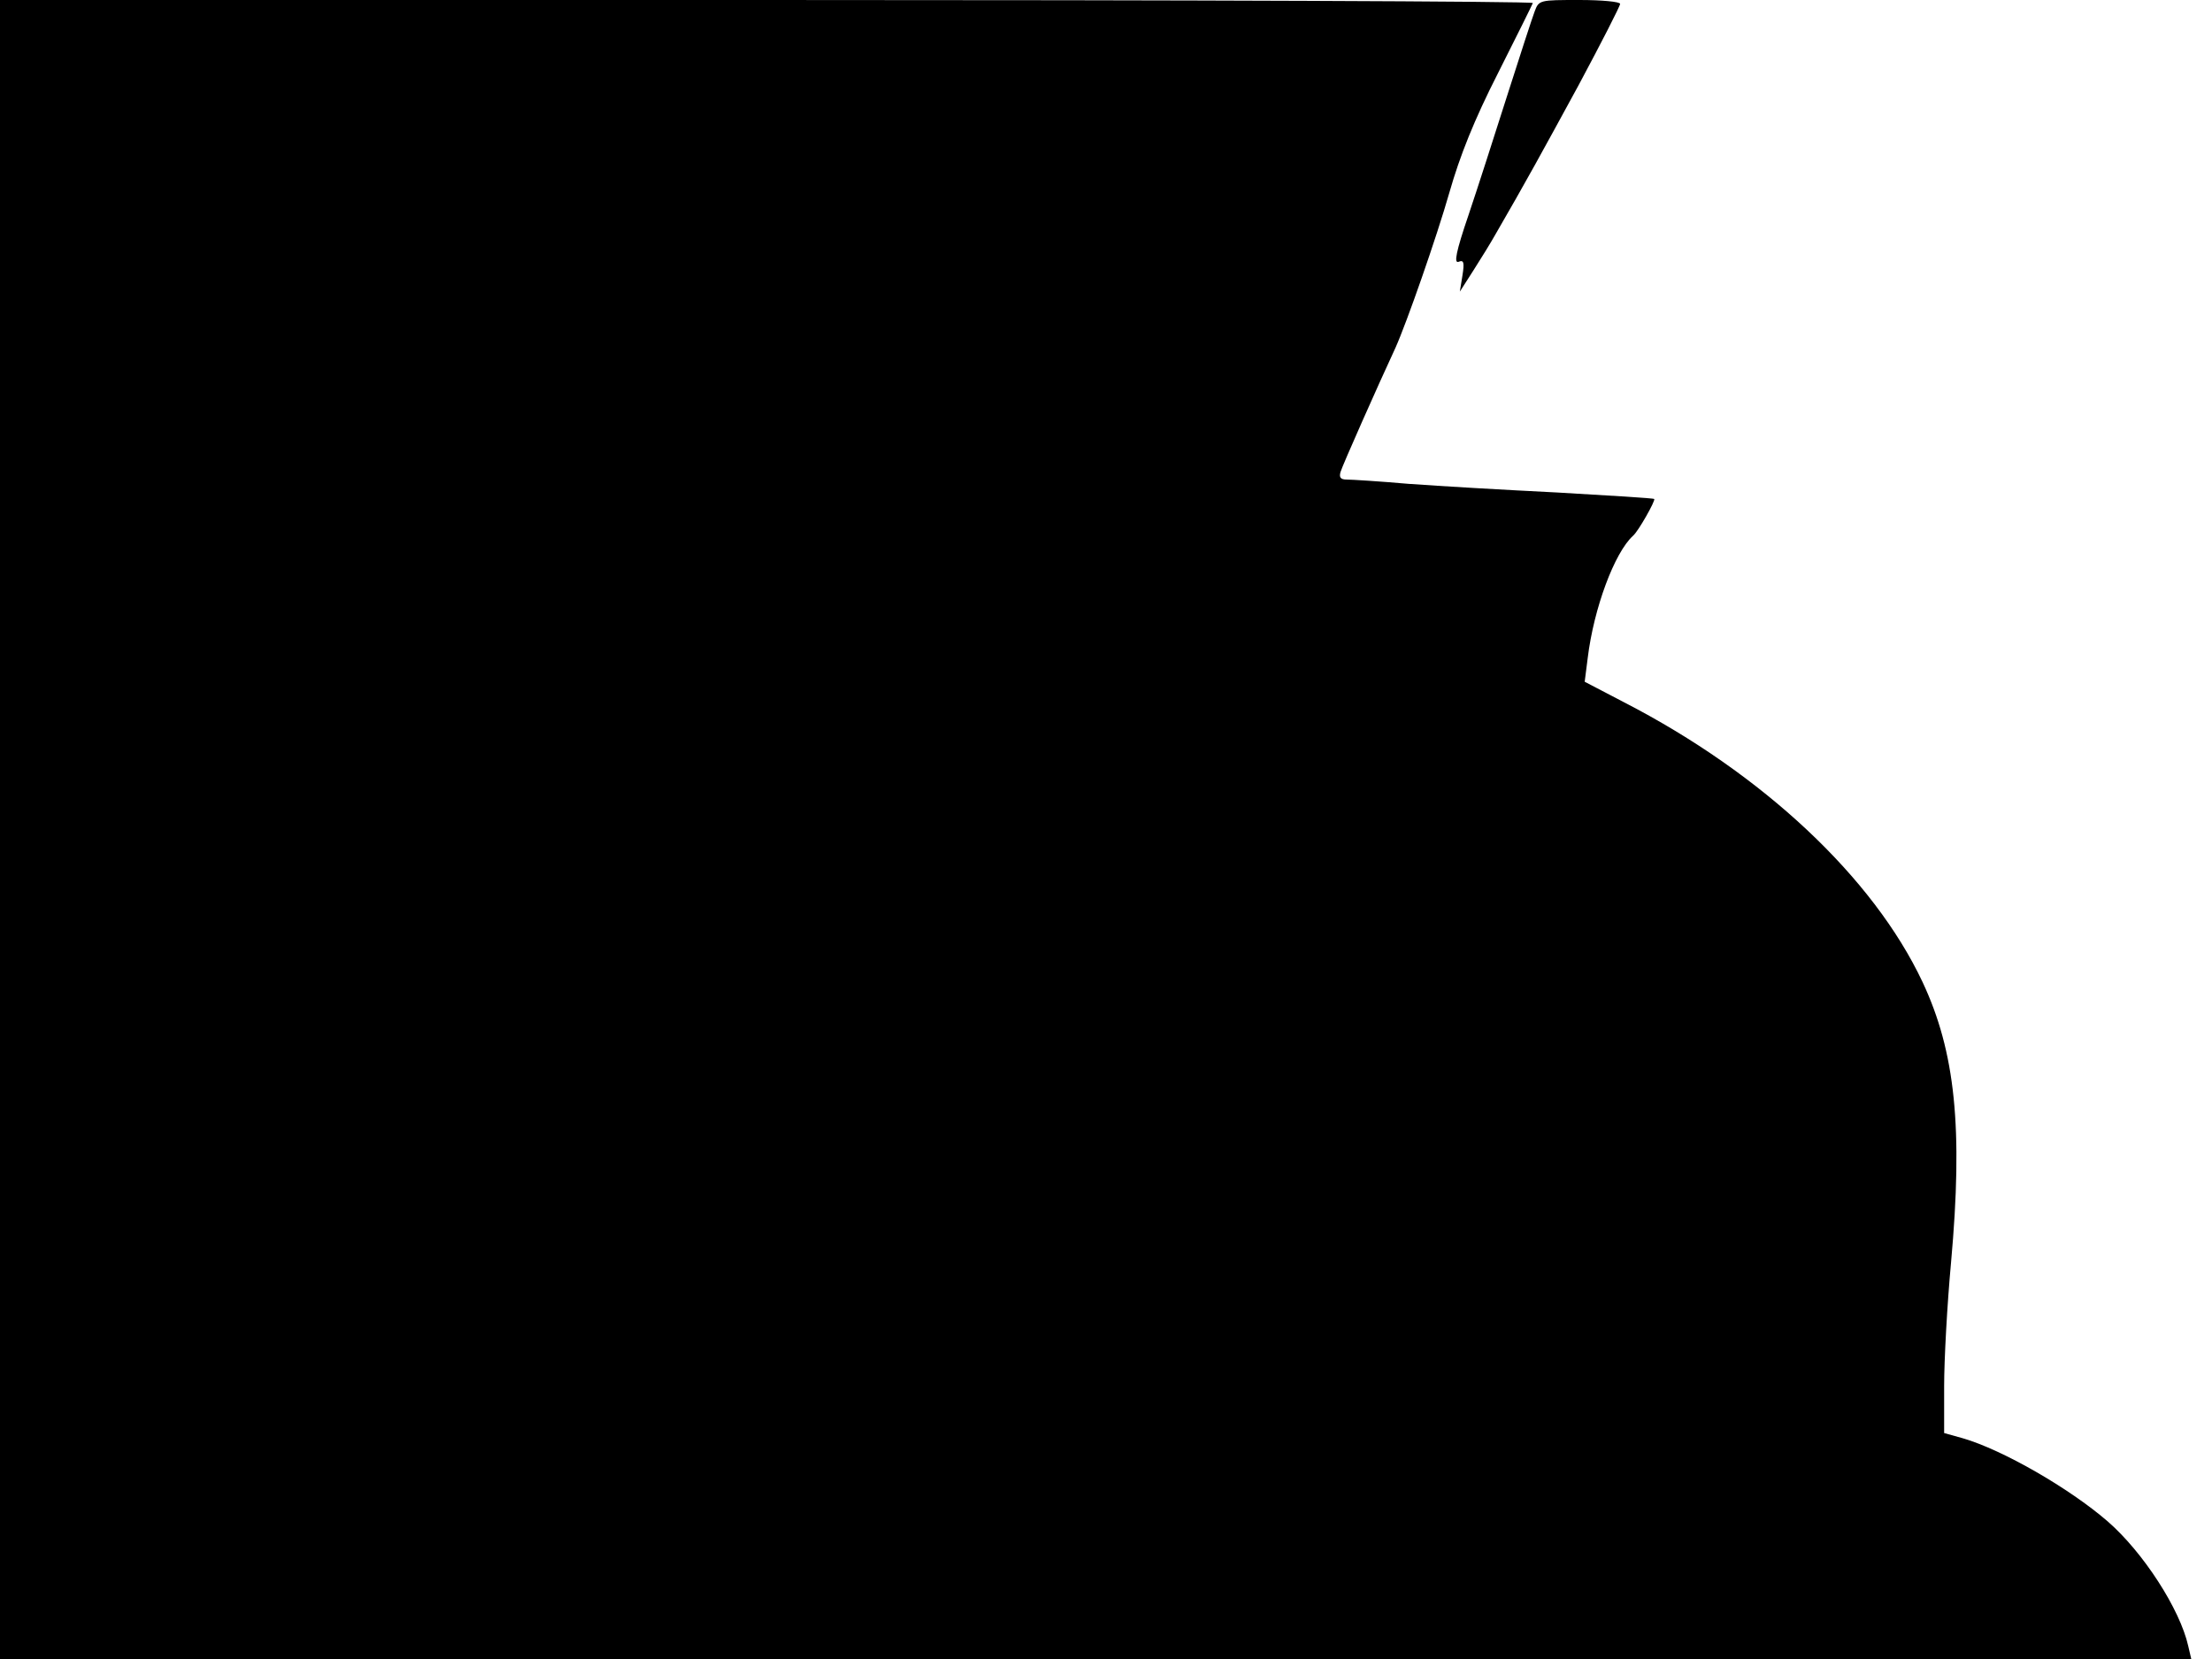 <svg xmlns="http://www.w3.org/2000/svg" width="682.667" height="512" version="1.0" viewBox="0 0 512 384"><path d="M0 192v192h507.2l-.7-3c-1.9-8.5-10.4-21.7-18.7-28.9-8.8-7.6-24.2-16.5-33.5-19.2l-4.3-1.2v-10.9c0-6 .7-18.9 1.6-28.6 2.8-31.1 1-48.7-6.6-64.9-11.4-24.2-37-48.2-69-64.7l-9.2-4.8.7-5.5c1.4-11.5 6.2-24.4 10.5-28.3 1.2-1 5.2-8.1 4.9-8.5-.2-.2-10.3-.8-22.4-1.5-12.1-.6-27.6-1.5-34.4-2-6.8-.6-13.3-1-14.4-1-1.4 0-1.8-.5-1.4-1.8.4-1.4 8.7-20.1 12.7-28.7 2.6-5.8 9.5-25.5 12.5-36 2.4-8.4 5.7-16.7 11.2-27.5 4.3-8.5 7.9-15.8 8.1-16.3.2-.4-79.5-.7-177.2-.7H0z"/><path d="M355.2 2.7c-.6 1.6-3.4 10.2-6.3 19.3s-6.9 21.6-9 27.8c-2.9 8.5-3.4 11.2-2.3 10.8 1.2-.5 1.4.1.9 3.2l-.6 3.7 3.2-5c1.8-2.8 4-6.4 4.9-8 7.3-12.6 10.9-19.2 19.4-34.8C370.7 9.8 375 1.4 375 .9s-4.2-.9-9.4-.9c-9.3 0-9.4 0-10.4 2.7"/></svg>
